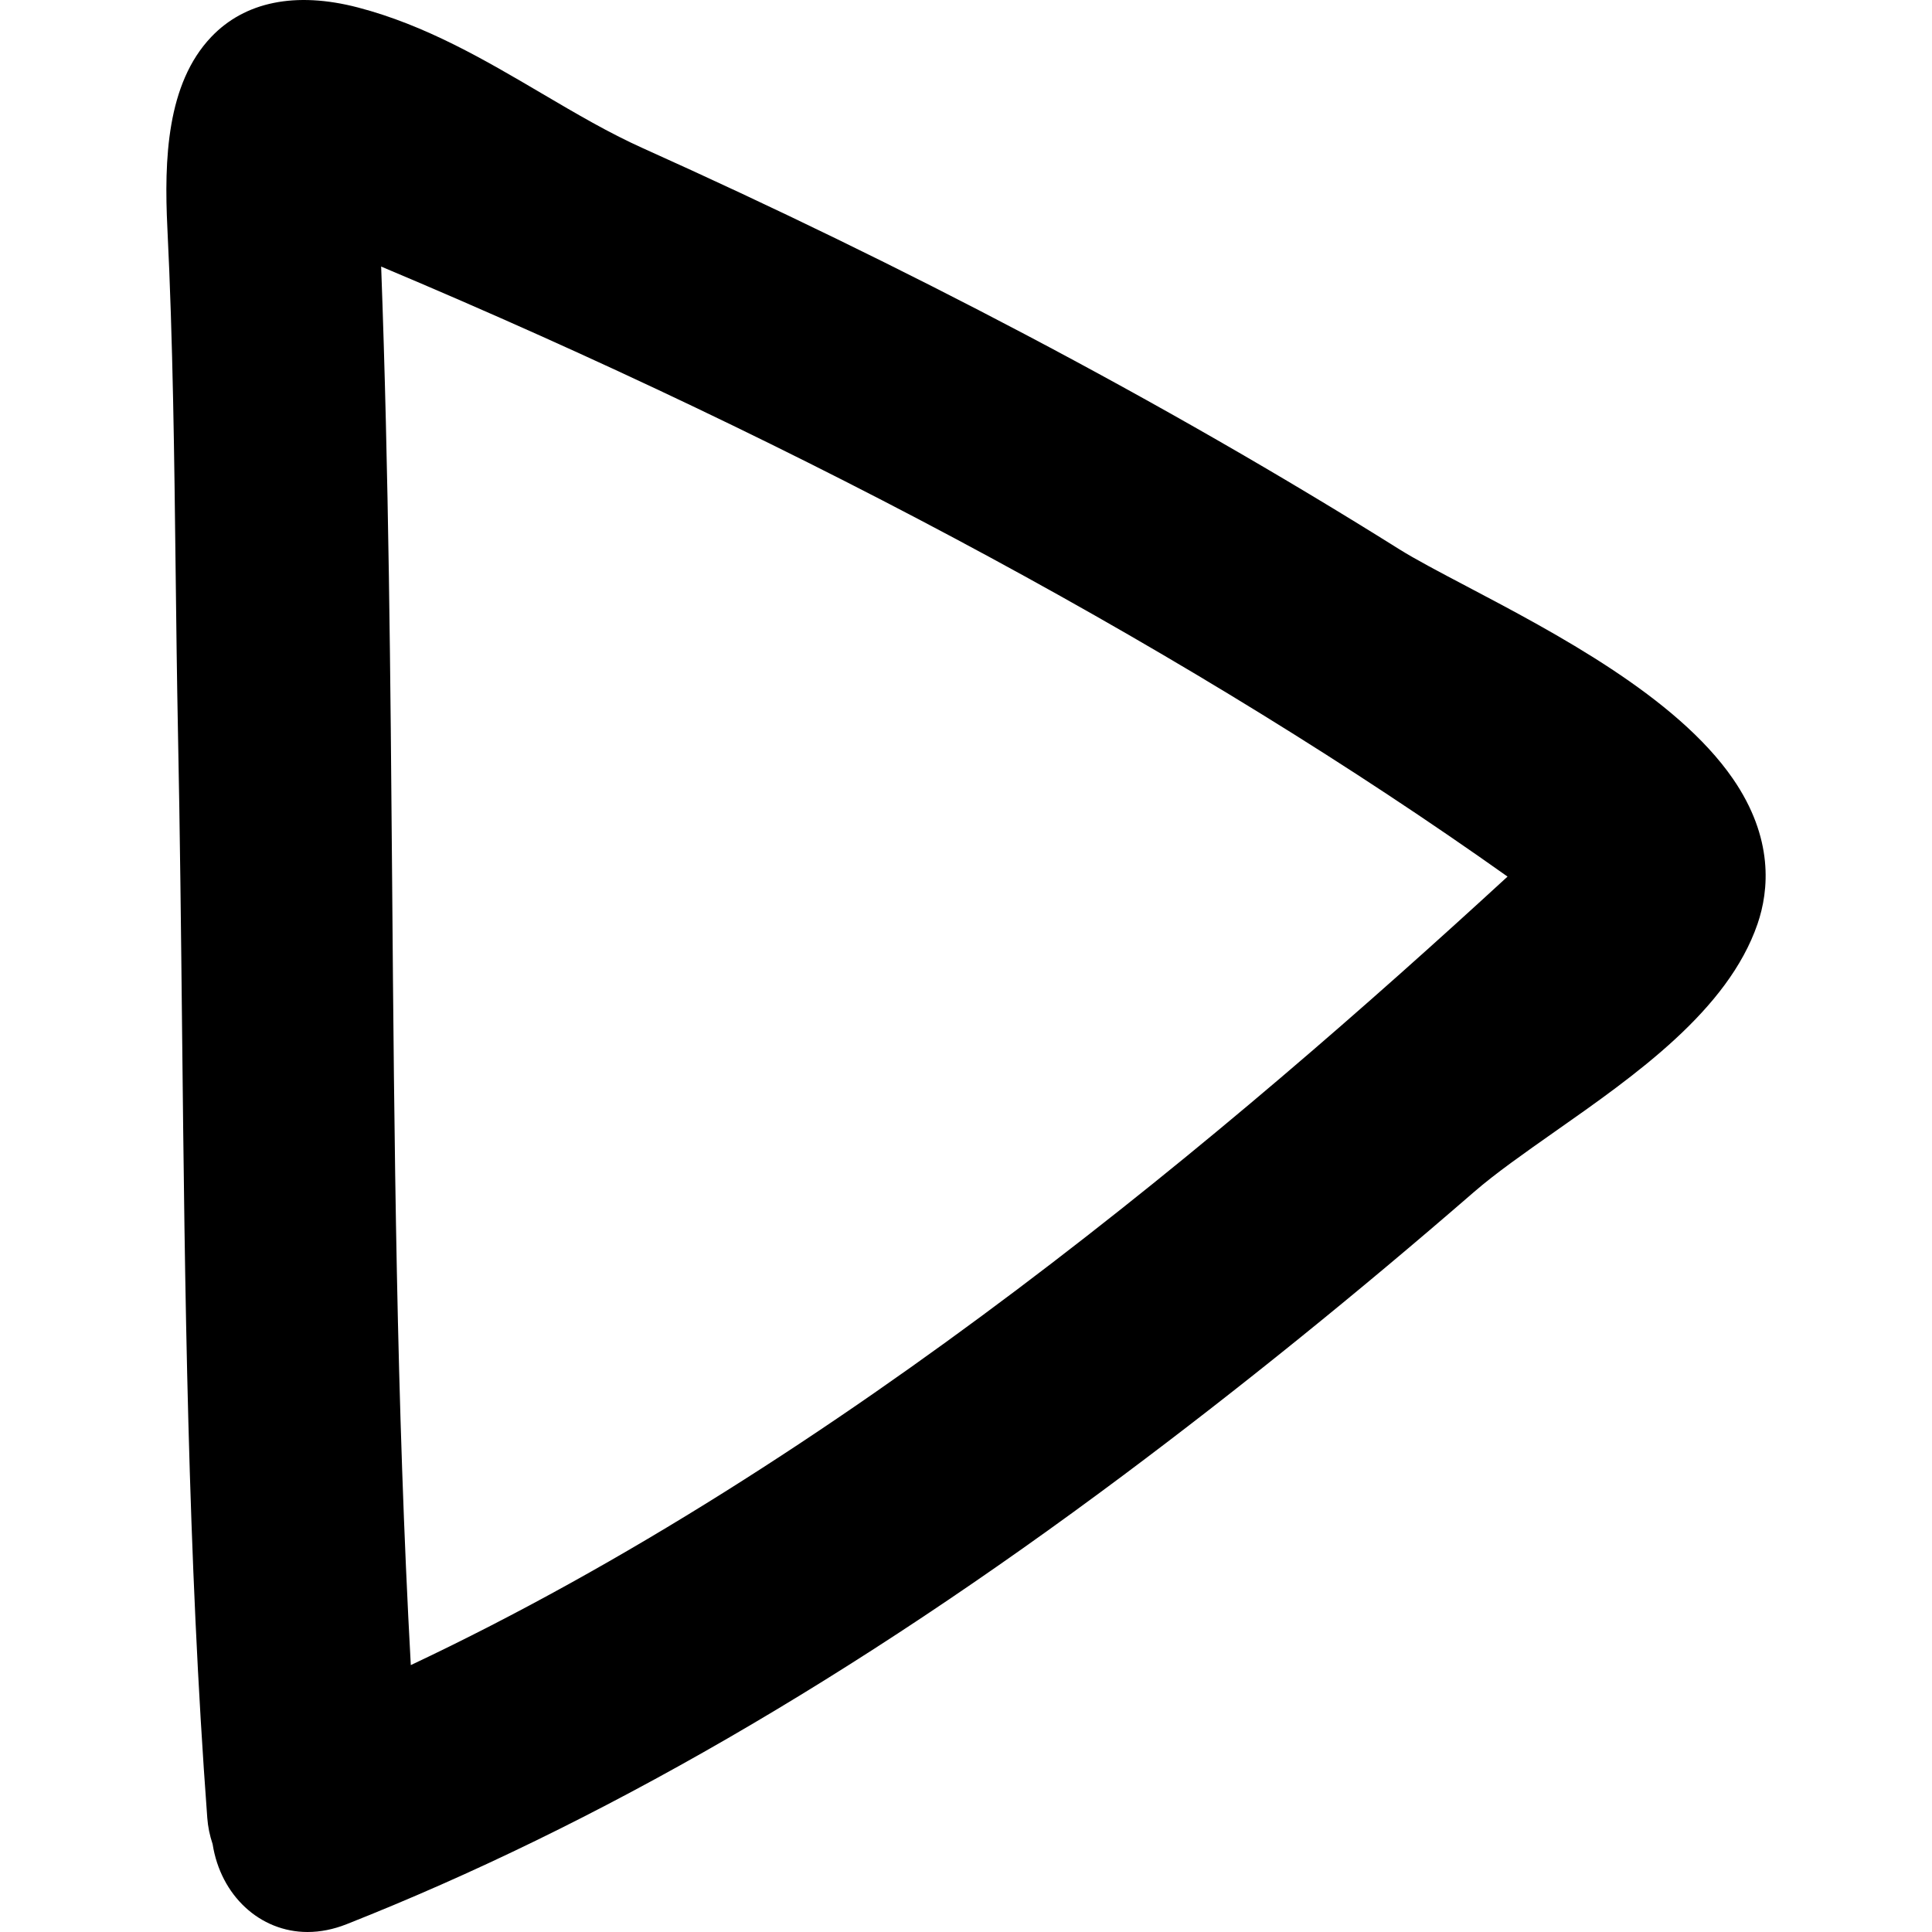 <?xml version="1.0" encoding="iso-8859-1"?>
<!-- Generator: Adobe Illustrator 16.0.0, SVG Export Plug-In . SVG Version: 6.00 Build 0)  -->
<!DOCTYPE svg PUBLIC "-//W3C//DTD SVG 1.1//EN" "http://www.w3.org/Graphics/SVG/1.1/DTD/svg11.dtd">
<svg version="1.1" id="Capa_1" xmlns="http://www.w3.org/2000/svg" xmlns:xlink="http://www.w3.org/1999/xlink" x="0px" y="0px"
	 width="460.492px" height="460.492px" viewBox="0 0 460.492 460.492" style="enable-background:new 0 0 460.492 460.492;"
	 xml:space="preserve">
<g>
	<g>
		<path d="M349.574,139.747c-6.592-3.469-12.279-6.464-16.118-8.871c-27.894-17.491-57.863-34.698-89.062-51.146
			c-29.234-15.417-59.913-30.356-91.175-44.412c-8.1-3.639-15.879-8.221-24.115-13.065c-13.584-7.988-27.627-16.255-43.826-20.479
			C70.406-2.099,58.331,0.427,50.356,8.798C39.723,19.962,39.103,38.09,39.893,54.345c1.333,27.121,1.655,54.857,1.97,81.684
			c0.152,12.901,0.308,25.796,0.559,38.682c0.478,23.737,0.731,47.469,0.983,71.196c0.66,61.388,1.34,124.857,6,187.393
			c0.155,2.087,0.571,4.144,1.274,6.251c1.912,12.213,11.243,20.941,22.625,20.941c3.057,0,6.178-0.625,9.265-1.844
			c59.946-23.698,120.519-58.711,185.194-107.038c27.507-20.561,55.629-43.274,83.578-67.512c5.134-4.453,11.979-9.252,19.22-14.346
			c19.348-13.568,41.274-28.959,48.348-49.538c2.727-7.949,3.926-20.416-5.905-34.652
			C399.515,166.038,370.652,150.844,349.574,139.747z M359.323,208.936C294.025,268.96,200.035,348.73,97.914,396.875
			c-3.422-62.194-3.948-125.334-4.445-186.544c-0.396-48.109-0.808-97.7-2.621-146.797
			C193.397,106.686,285.672,156.661,359.323,208.936z"/>
	</g>
</g>
<g>
</g>
<g>
</g>
<g>
</g>
<g>
</g>
<g>
</g>
<g>
</g>
<g>
</g>
<g>
</g>
<g>
</g>
<g>
</g>
<g>
</g>
<g>
</g>
<g>
</g>
<g>
</g>
<g>
</g>
</svg>
